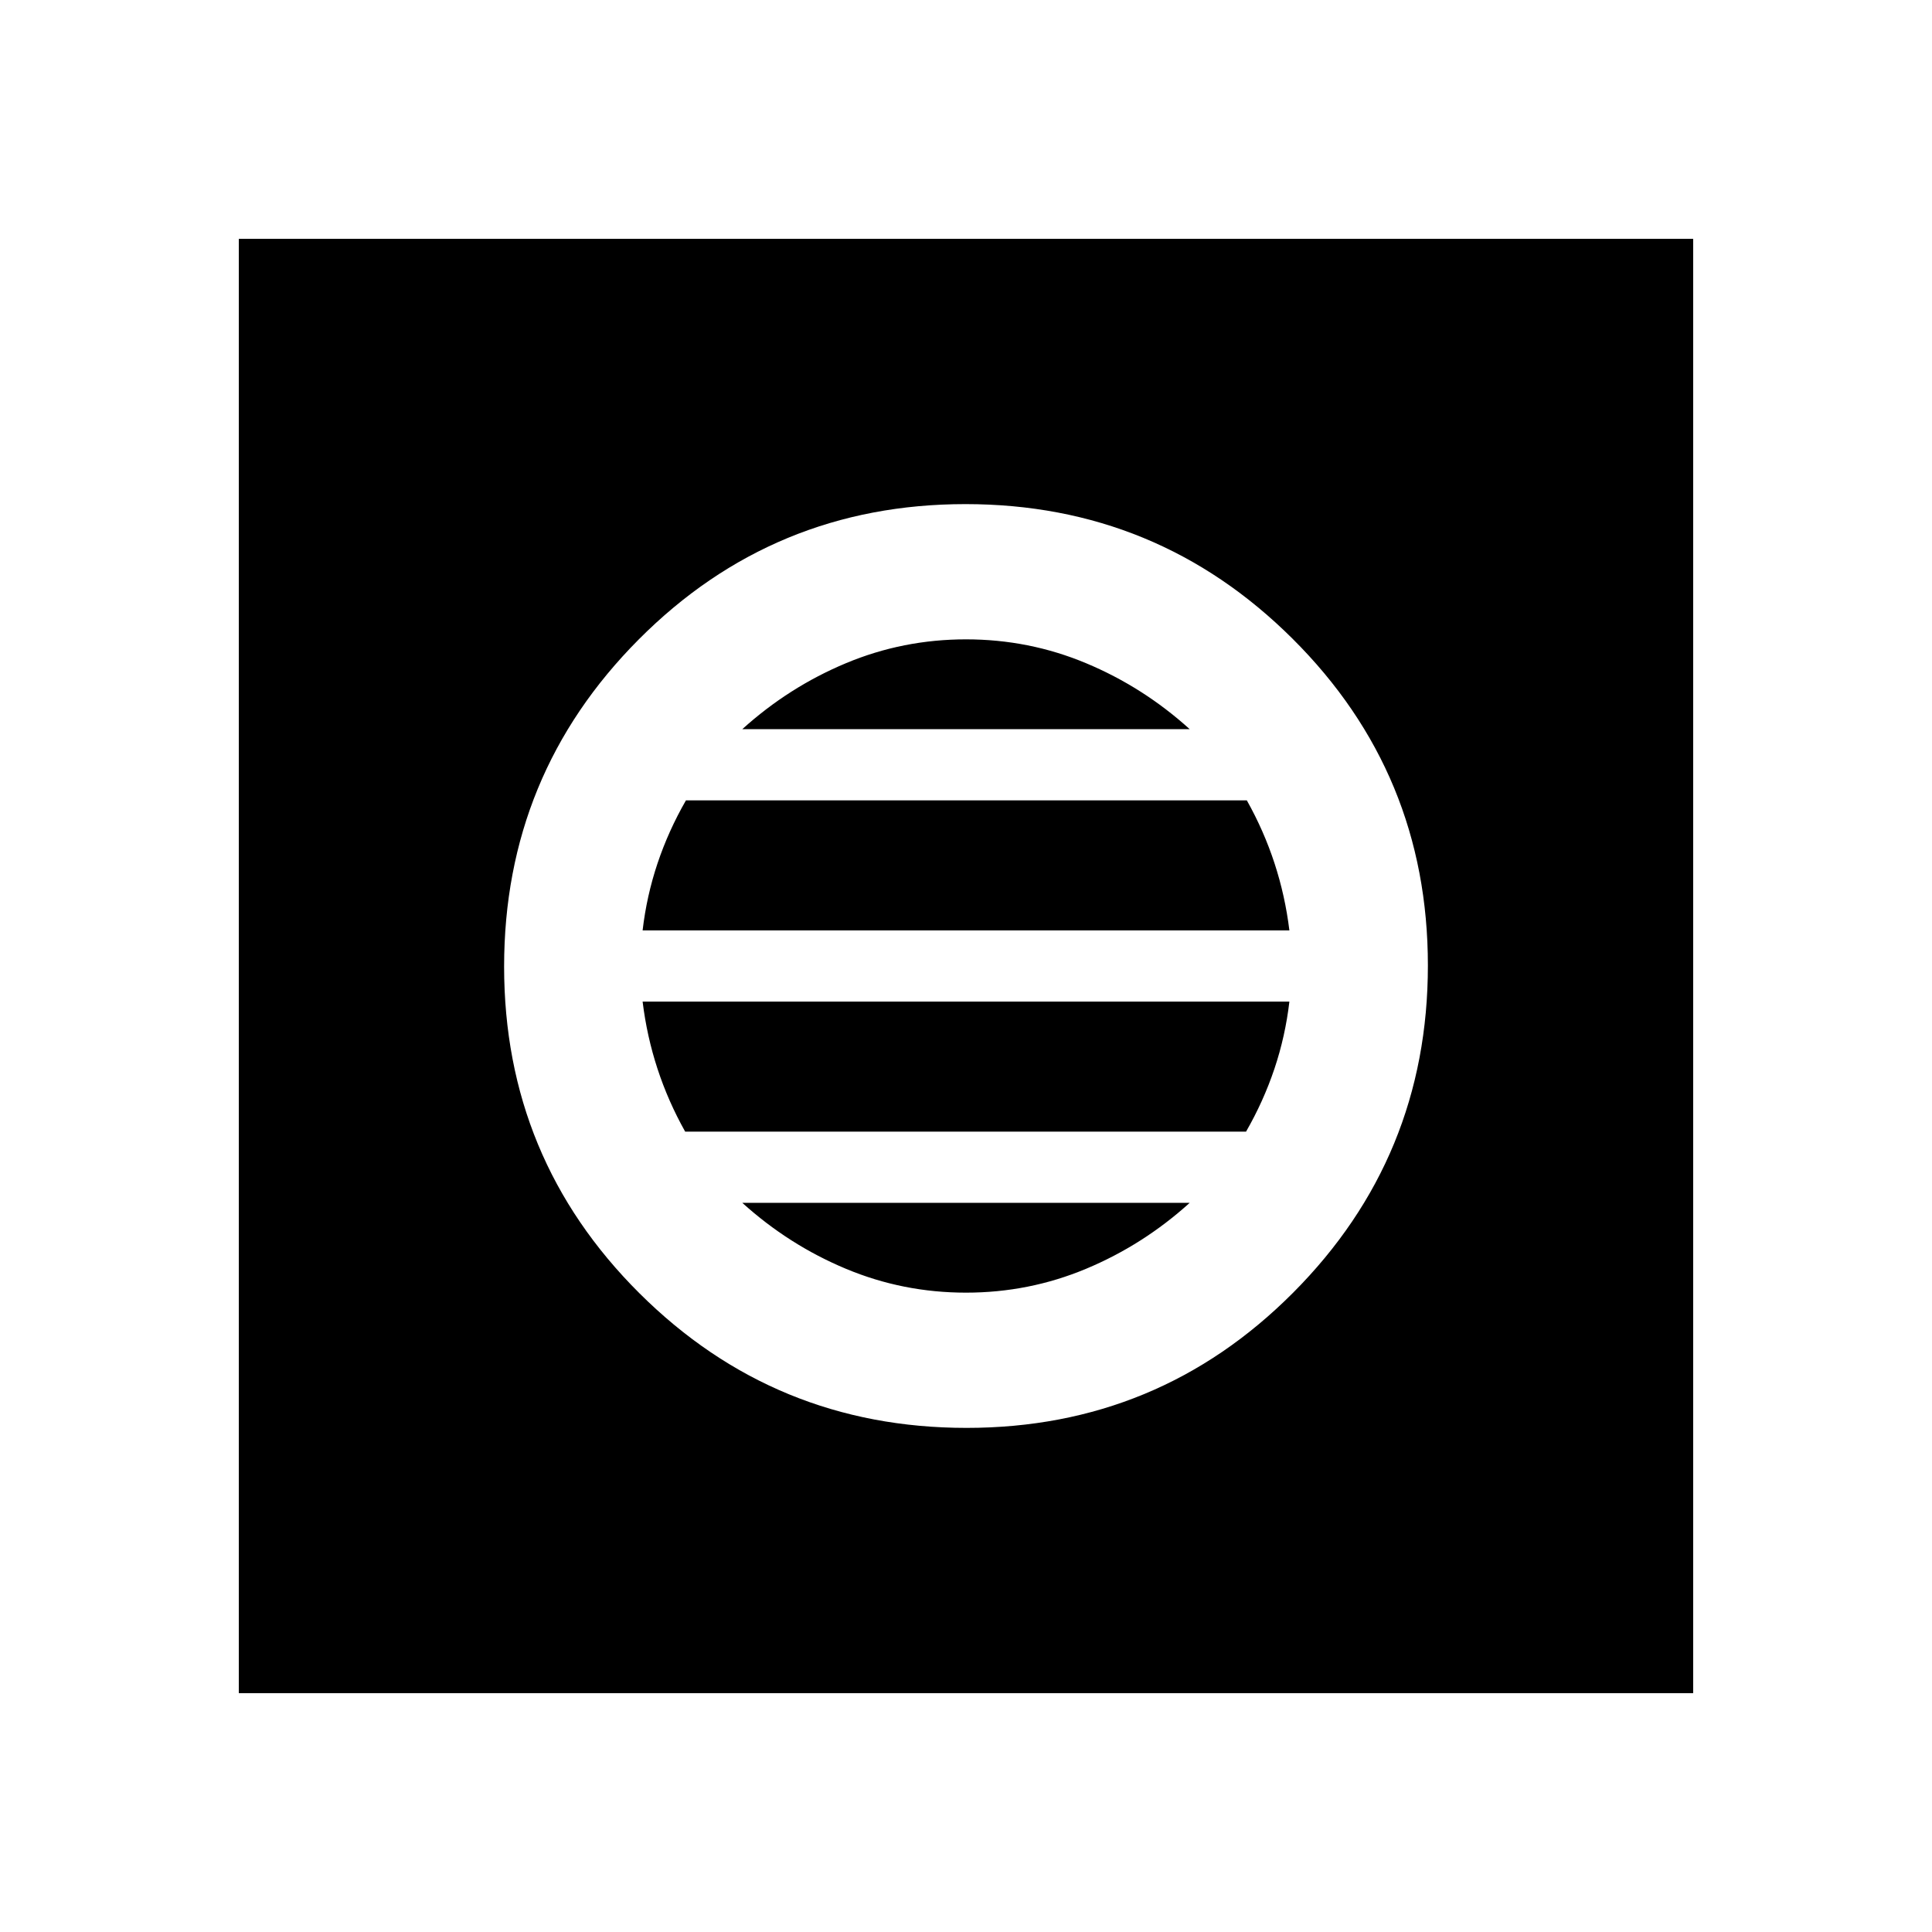 <svg xmlns="http://www.w3.org/2000/svg" height="40" viewBox="0 -960 960 960" width="40"><path d="M480.27-250.49q95.37 0 162.31-67.21 66.93-67.21 66.93-162.57 0-95.37-67.21-162.31-67.21-66.93-162.57-66.93-95.37 0-162.31 67.21-66.93 67.21-66.93 162.57 0 95.37 67.21 162.31 67.21 66.93 162.57 66.93Zm-.27-67.2q-31.31 0-59.65-11.85-28.35-11.84-51.5-32.77h222.3q-23.15 20.93-51.5 32.77-28.34 11.85-59.65 11.85Zm-139.54-80q-8.46-15.08-13.75-31.23-5.29-16.16-7.4-33.39h321.38q-2 17.16-7.42 33.34-5.43 16.18-14.12 31.28H340.46Zm-21.15-100q2-17.16 7.42-33.34 5.43-16.18 14.12-31.28h278.69q8.46 15.08 13.75 31.23 5.29 16.16 7.4 33.39H319.31Zm49.54-100q23.15-20.93 51.5-32.77 28.34-11.85 59.65-11.85t59.65 11.85q28.35 11.84 51.5 32.77h-222.3ZM118.67-118.67v-722.66h722.66v722.66H118.67Z"/></svg>